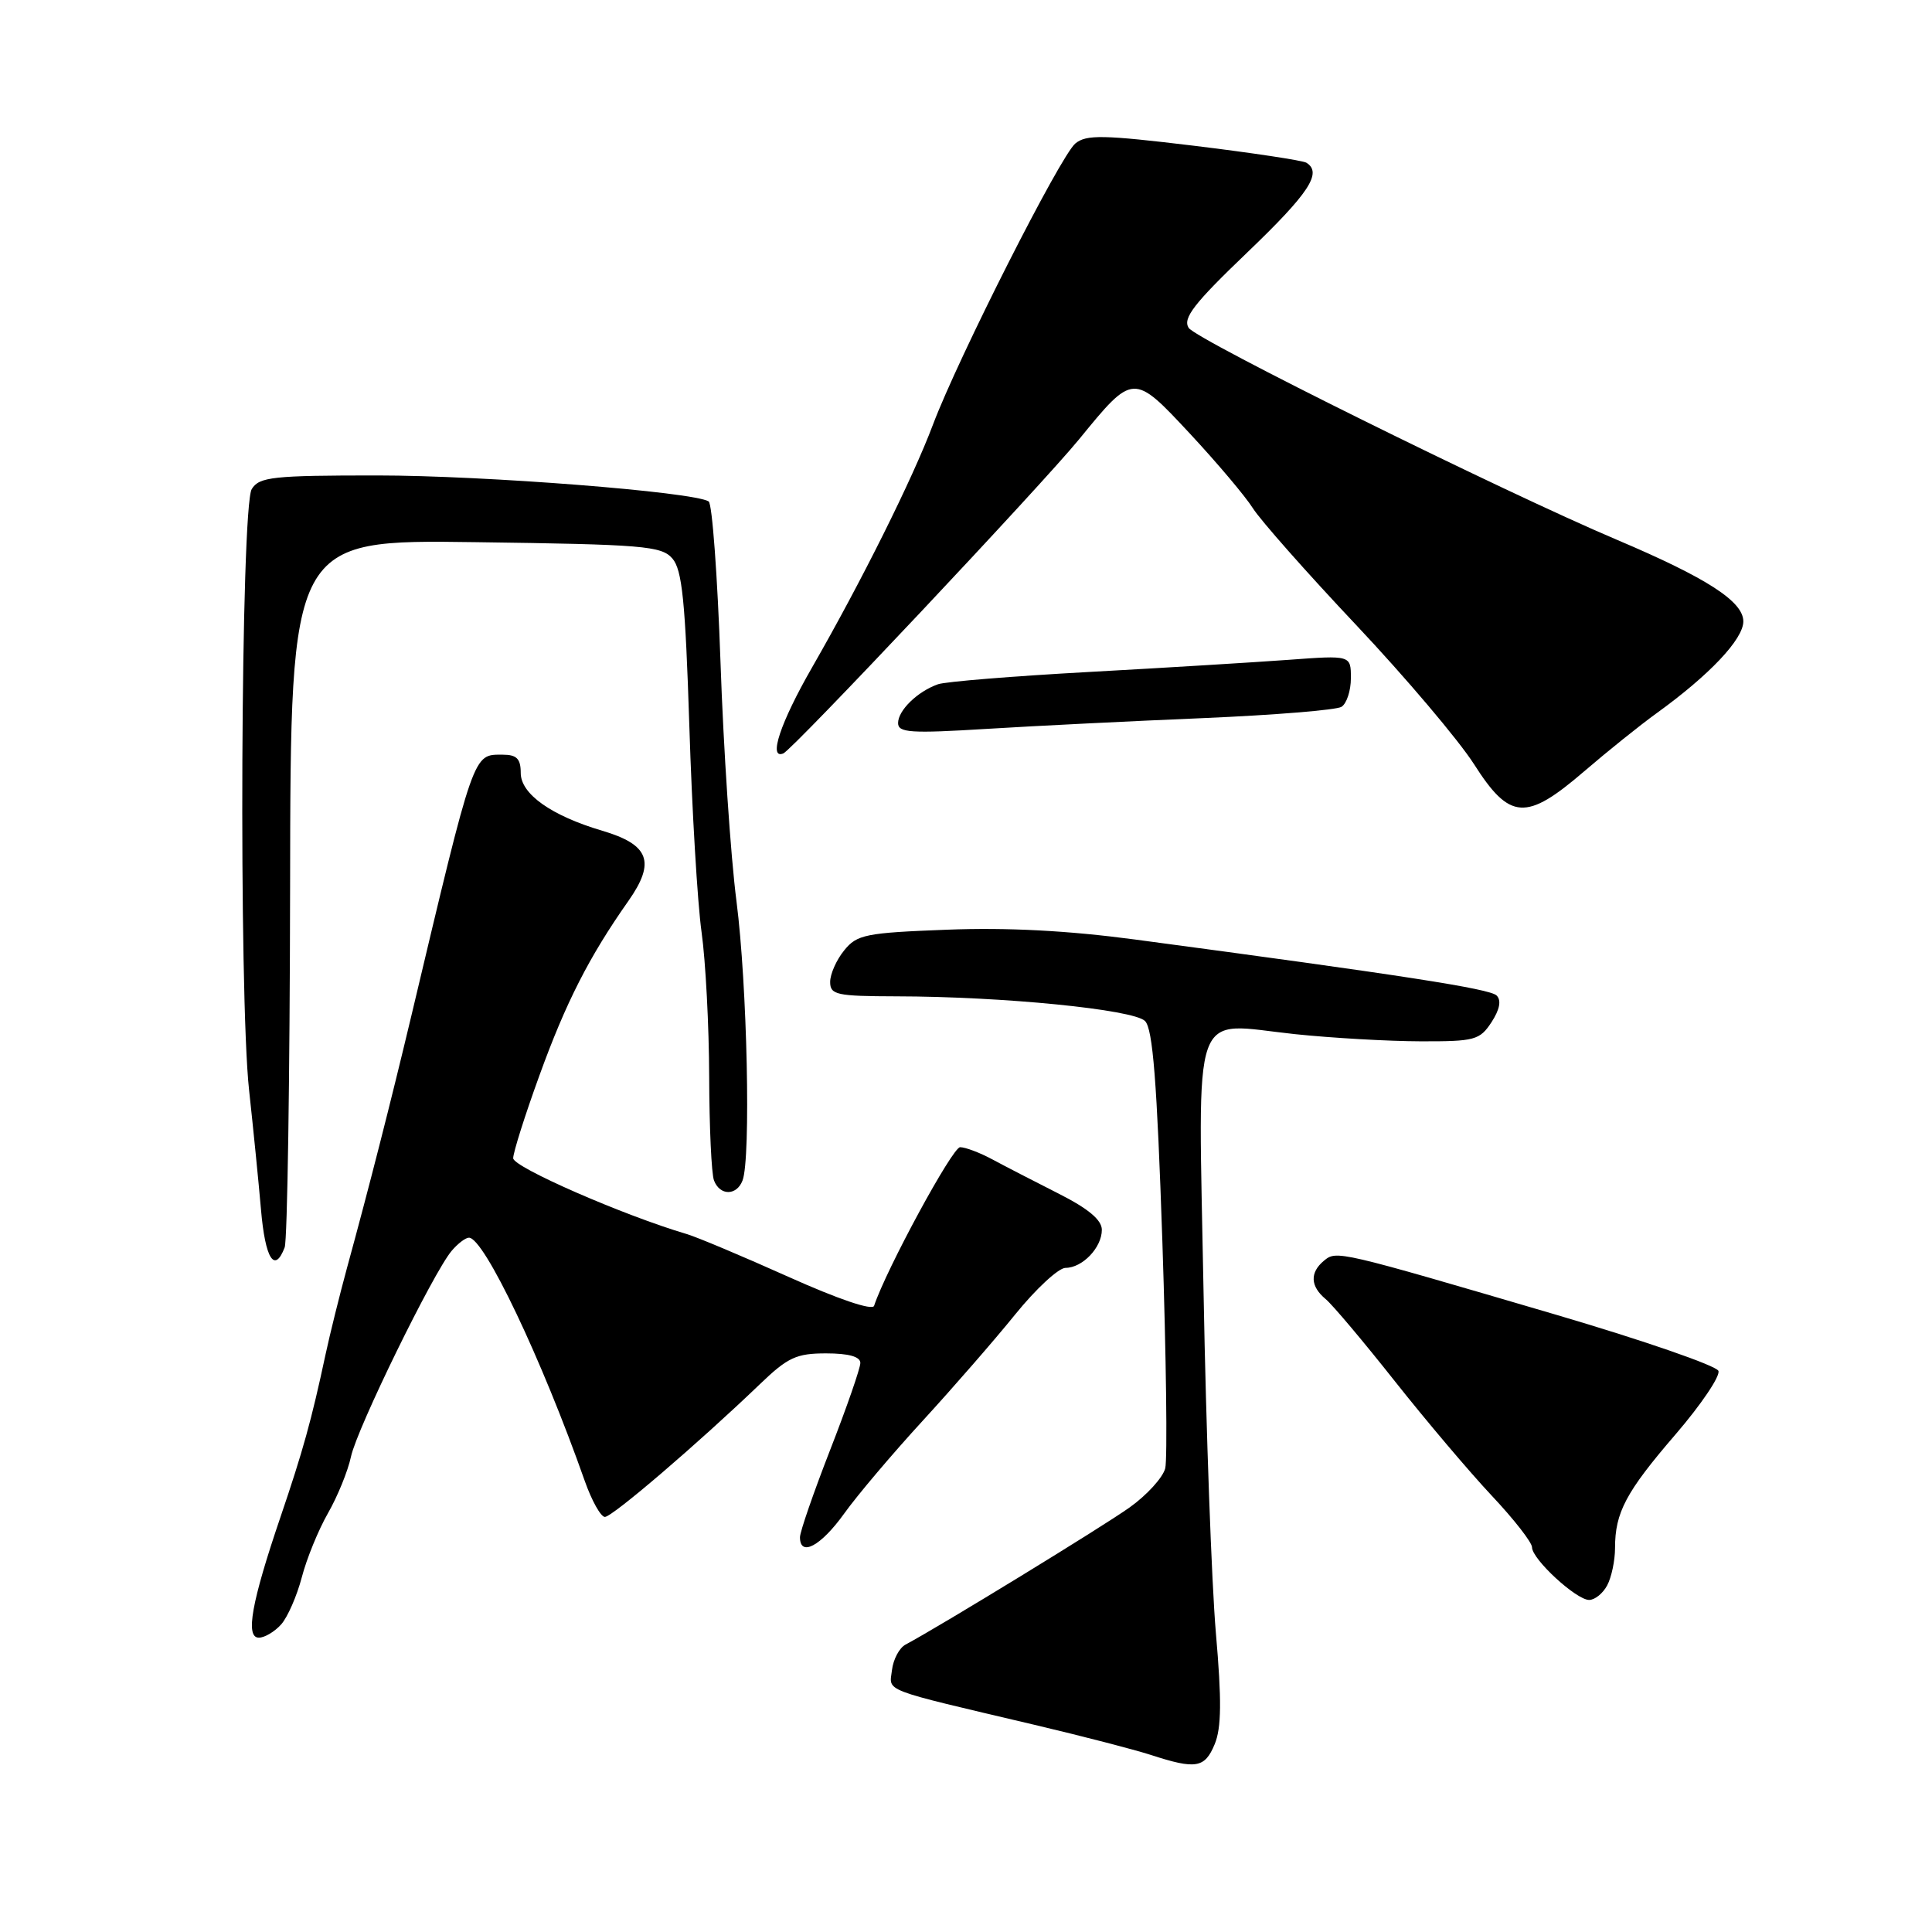 <?xml version="1.0" encoding="UTF-8" standalone="no"?>
<!DOCTYPE svg PUBLIC "-//W3C//DTD SVG 1.1//EN" "http://www.w3.org/Graphics/SVG/1.1/DTD/svg11.dtd" >
<svg xmlns="http://www.w3.org/2000/svg" xmlns:xlink="http://www.w3.org/1999/xlink" version="1.1" viewBox="0 0 256 256">
 <g >
 <path fill="currentColor"
d=" M 160.95 231.12 C 161.85 228.96 161.89 225.30 161.11 216.37 C 160.55 209.84 159.81 189.57 159.48 171.32 C 158.77 132.32 157.63 135.56 171.60 137.03 C 176.49 137.54 183.98 137.97 188.23 137.98 C 195.42 138.00 196.07 137.82 197.63 135.45 C 198.72 133.77 198.96 132.56 198.31 131.91 C 197.41 131.01 185.76 129.21 150.39 124.49 C 141.54 123.31 133.45 122.88 125.50 123.19 C 114.70 123.60 113.55 123.83 111.86 125.93 C 110.83 127.19 110.00 129.07 110.00 130.11 C 110.00 131.82 110.84 132.00 118.75 132.02 C 132.90 132.04 150.19 133.76 151.72 135.29 C 152.76 136.33 153.30 143.30 154.02 164.49 C 154.53 179.81 154.70 193.33 154.40 194.56 C 154.09 195.78 151.96 198.12 149.67 199.75 C 146.10 202.30 124.49 215.52 120.00 217.91 C 119.17 218.34 118.36 219.87 118.19 221.30 C 117.84 224.21 116.53 223.70 137.00 228.53 C 143.32 230.02 150.30 231.83 152.50 232.54 C 158.46 234.48 159.64 234.28 160.95 231.12 Z  M 37.25 215.25 C 38.11 214.29 39.34 211.47 39.99 209.00 C 40.63 206.53 42.20 202.70 43.46 200.50 C 44.72 198.30 46.10 194.93 46.51 193.00 C 47.31 189.27 57.38 168.68 59.84 165.75 C 60.65 164.79 61.68 164.00 62.14 164.00 C 64.14 164.00 71.79 180.07 77.49 196.25 C 78.41 198.86 79.61 201.00 80.15 201.00 C 81.14 201.00 92.54 191.23 100.68 183.42 C 104.38 179.86 105.52 179.33 109.46 179.33 C 112.45 179.33 114.00 179.76 114.00 180.60 C 114.00 181.29 112.20 186.48 110.00 192.12 C 107.80 197.77 106.00 202.97 106.00 203.69 C 106.00 206.34 108.75 204.88 111.84 200.58 C 113.58 198.14 118.28 192.60 122.27 188.25 C 126.26 183.90 131.77 177.57 134.52 174.17 C 137.26 170.78 140.26 168.01 141.18 168.00 C 143.43 168.00 146.00 165.31 146.00 162.96 C 146.00 161.65 144.21 160.15 140.25 158.15 C 137.09 156.55 133.15 154.52 131.50 153.63 C 129.85 152.74 127.92 152.01 127.22 152.01 C 126.21 152.00 117.44 168.17 115.82 173.03 C 115.60 173.69 111.05 172.14 104.48 169.19 C 98.44 166.48 92.38 163.93 91.00 163.52 C 82.63 161.05 68.00 154.66 68.00 153.47 C 68.00 152.72 69.55 147.80 71.46 142.55 C 74.97 132.85 78.05 126.79 83.28 119.36 C 86.89 114.21 86.03 111.92 79.81 110.08 C 73.05 108.08 69.00 105.21 69.00 102.42 C 69.00 100.54 68.47 100.00 66.62 100.00 C 62.64 100.00 62.92 99.20 54.47 134.75 C 51.75 146.15 48.90 157.34 45.98 168.00 C 45.01 171.57 43.72 176.75 43.13 179.50 C 41.27 188.20 40.14 192.27 37.17 201.00 C 33.32 212.31 32.48 217.00 34.30 217.00 C 35.06 217.00 36.39 216.21 37.25 215.25 Z  M 212.96 210.07 C 213.53 209.00 214.00 206.78 214.00 205.13 C 214.00 200.41 215.44 197.70 222.03 190.05 C 225.41 186.12 227.96 182.34 227.70 181.65 C 227.43 180.96 217.83 177.64 206.36 174.26 C 177.11 165.67 177.11 165.67 175.42 167.06 C 173.54 168.63 173.62 170.44 175.65 172.13 C 176.56 172.88 180.68 177.78 184.81 183.00 C 188.94 188.22 194.72 195.05 197.66 198.18 C 200.60 201.30 203.00 204.38 203.00 205.02 C 203.00 206.60 208.86 212.00 210.57 212.00 C 211.32 212.00 212.40 211.13 212.96 210.07 Z  M 37.72 165.29 C 38.08 164.35 38.40 142.86 38.44 117.54 C 38.50 71.50 38.50 71.50 63.00 71.84 C 85.25 72.14 87.65 72.34 89.09 74.00 C 90.39 75.49 90.81 79.66 91.34 96.17 C 91.69 107.35 92.42 119.65 92.96 123.50 C 93.50 127.35 93.95 135.98 93.97 142.67 C 93.99 149.36 94.27 155.55 94.61 156.42 C 95.39 158.46 97.61 158.46 98.39 156.42 C 99.51 153.50 99.01 130.48 97.59 119.44 C 96.81 113.42 95.86 99.15 95.47 87.73 C 95.07 76.31 94.37 66.73 93.90 66.44 C 91.85 65.17 64.17 63.00 49.99 63.00 C 36.14 63.00 34.36 63.19 33.36 64.80 C 31.90 67.13 31.62 131.88 33.01 144.50 C 33.55 149.45 34.26 156.54 34.58 160.25 C 35.14 166.80 36.38 168.79 37.72 165.29 Z  M 209.92 102.20 C 212.99 99.56 217.30 96.10 219.50 94.51 C 226.51 89.45 231.00 84.70 231.00 82.34 C 231.00 79.70 226.19 76.59 214.26 71.53 C 199.01 65.06 158.48 45.00 157.50 43.44 C 156.70 42.16 158.22 40.20 165.25 33.47 C 173.46 25.60 175.25 22.89 173.10 21.56 C 172.61 21.26 165.90 20.25 158.19 19.31 C 146.18 17.86 143.93 17.82 142.49 19.01 C 140.50 20.66 126.98 47.37 123.62 56.27 C 120.91 63.48 114.16 77.02 107.58 88.48 C 103.41 95.74 101.76 100.68 103.80 99.83 C 105.05 99.31 138.00 64.31 143.00 58.19 C 150.18 49.40 150.16 49.40 157.71 57.50 C 161.29 61.35 165.03 65.78 166.01 67.34 C 166.99 68.90 173.15 75.88 179.72 82.84 C 186.28 89.80 193.29 98.09 195.31 101.25 C 200.06 108.70 202.21 108.83 209.92 102.20 Z  M 159.50 95.15 C 168.85 94.75 177.06 94.08 177.75 93.66 C 178.44 93.23 179.00 91.52 179.00 89.85 C 179.00 86.82 179.00 86.82 170.75 87.43 C 166.21 87.76 154.30 88.49 144.28 89.04 C 134.26 89.59 125.26 90.32 124.28 90.67 C 121.57 91.63 119.00 94.13 119.00 95.81 C 119.00 97.09 120.66 97.20 130.75 96.58 C 137.21 96.18 150.15 95.54 159.50 95.15 Z "/>
</g>
</svg>